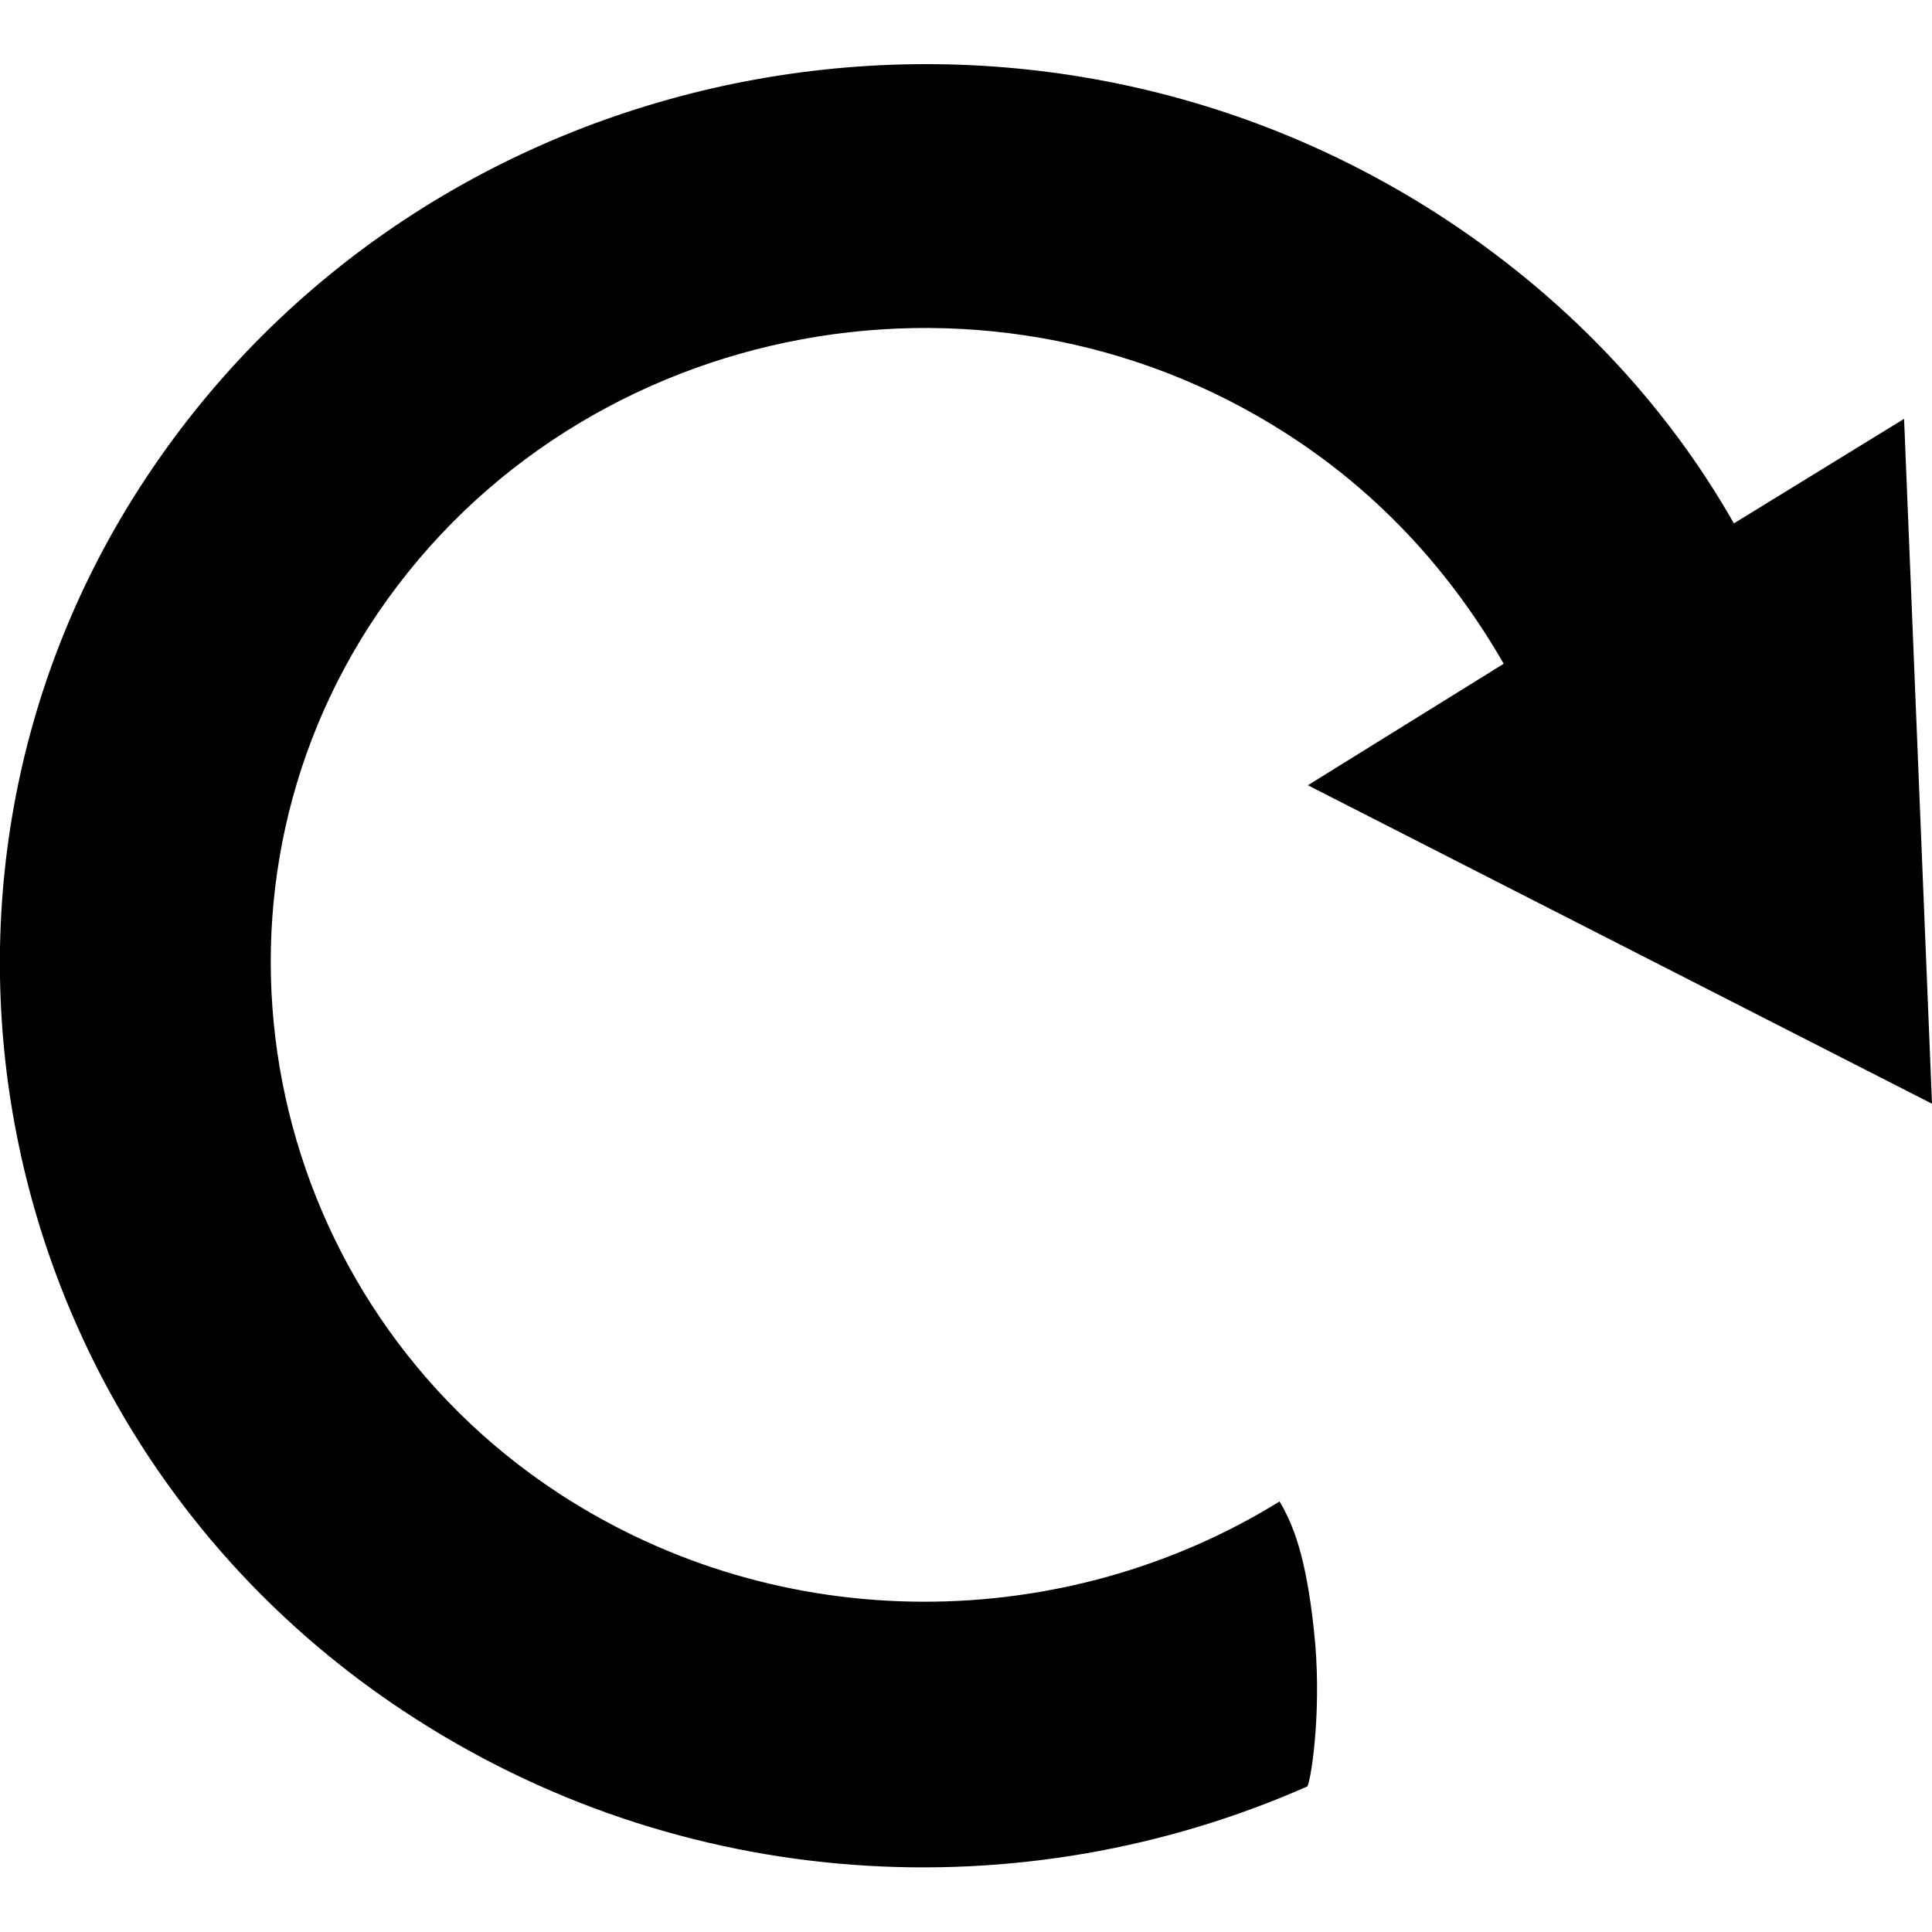 <?xml version="1.0" encoding="utf-8"?>
<!-- Generator: Adobe Illustrator 22.0.1, SVG Export Plug-In . SVG Version: 6.00 Build 0)  -->
<svg version="1.1" id="Layer_1" xmlns="http://www.w3.org/2000/svg" xmlns:xlink="http://www.w3.org/1999/xlink" x="0px" y="0px"
	 viewBox="0 0 512 512" style="enable-background:new 0 0 512 512;" xml:space="preserve">
<title>Rotate Right</title>
<desc>Created with Sketch.</desc>
<g id="Page-1">
	<path id="rotate-right" d="M348.2,432c-2.1-19.5-5.4-27.8-9.1-34.1c-56.5,35-131.8,36.6-191.1-2.2c-77-50.5-99.3-153.2-50.2-229.7
		c51.9-80.5,162-103.2,243.1-51.1c25.1,16.1,43.9,37.2,57.6,61l-51.9,32.2L512,292.5L504.6,111l-45.1,27.7
		c-18.3-32.2-45.1-60.5-78.7-82.1C266.7-16.6,112.6,14.4,38.4,127.1c-71.3,108.2-40.5,254.2,68.5,326.3
		c73.6,48.8,164.3,53.3,239.6,20C347.7,470.5,350.4,451.6,348.2,432z"/>
</g>
</svg>
